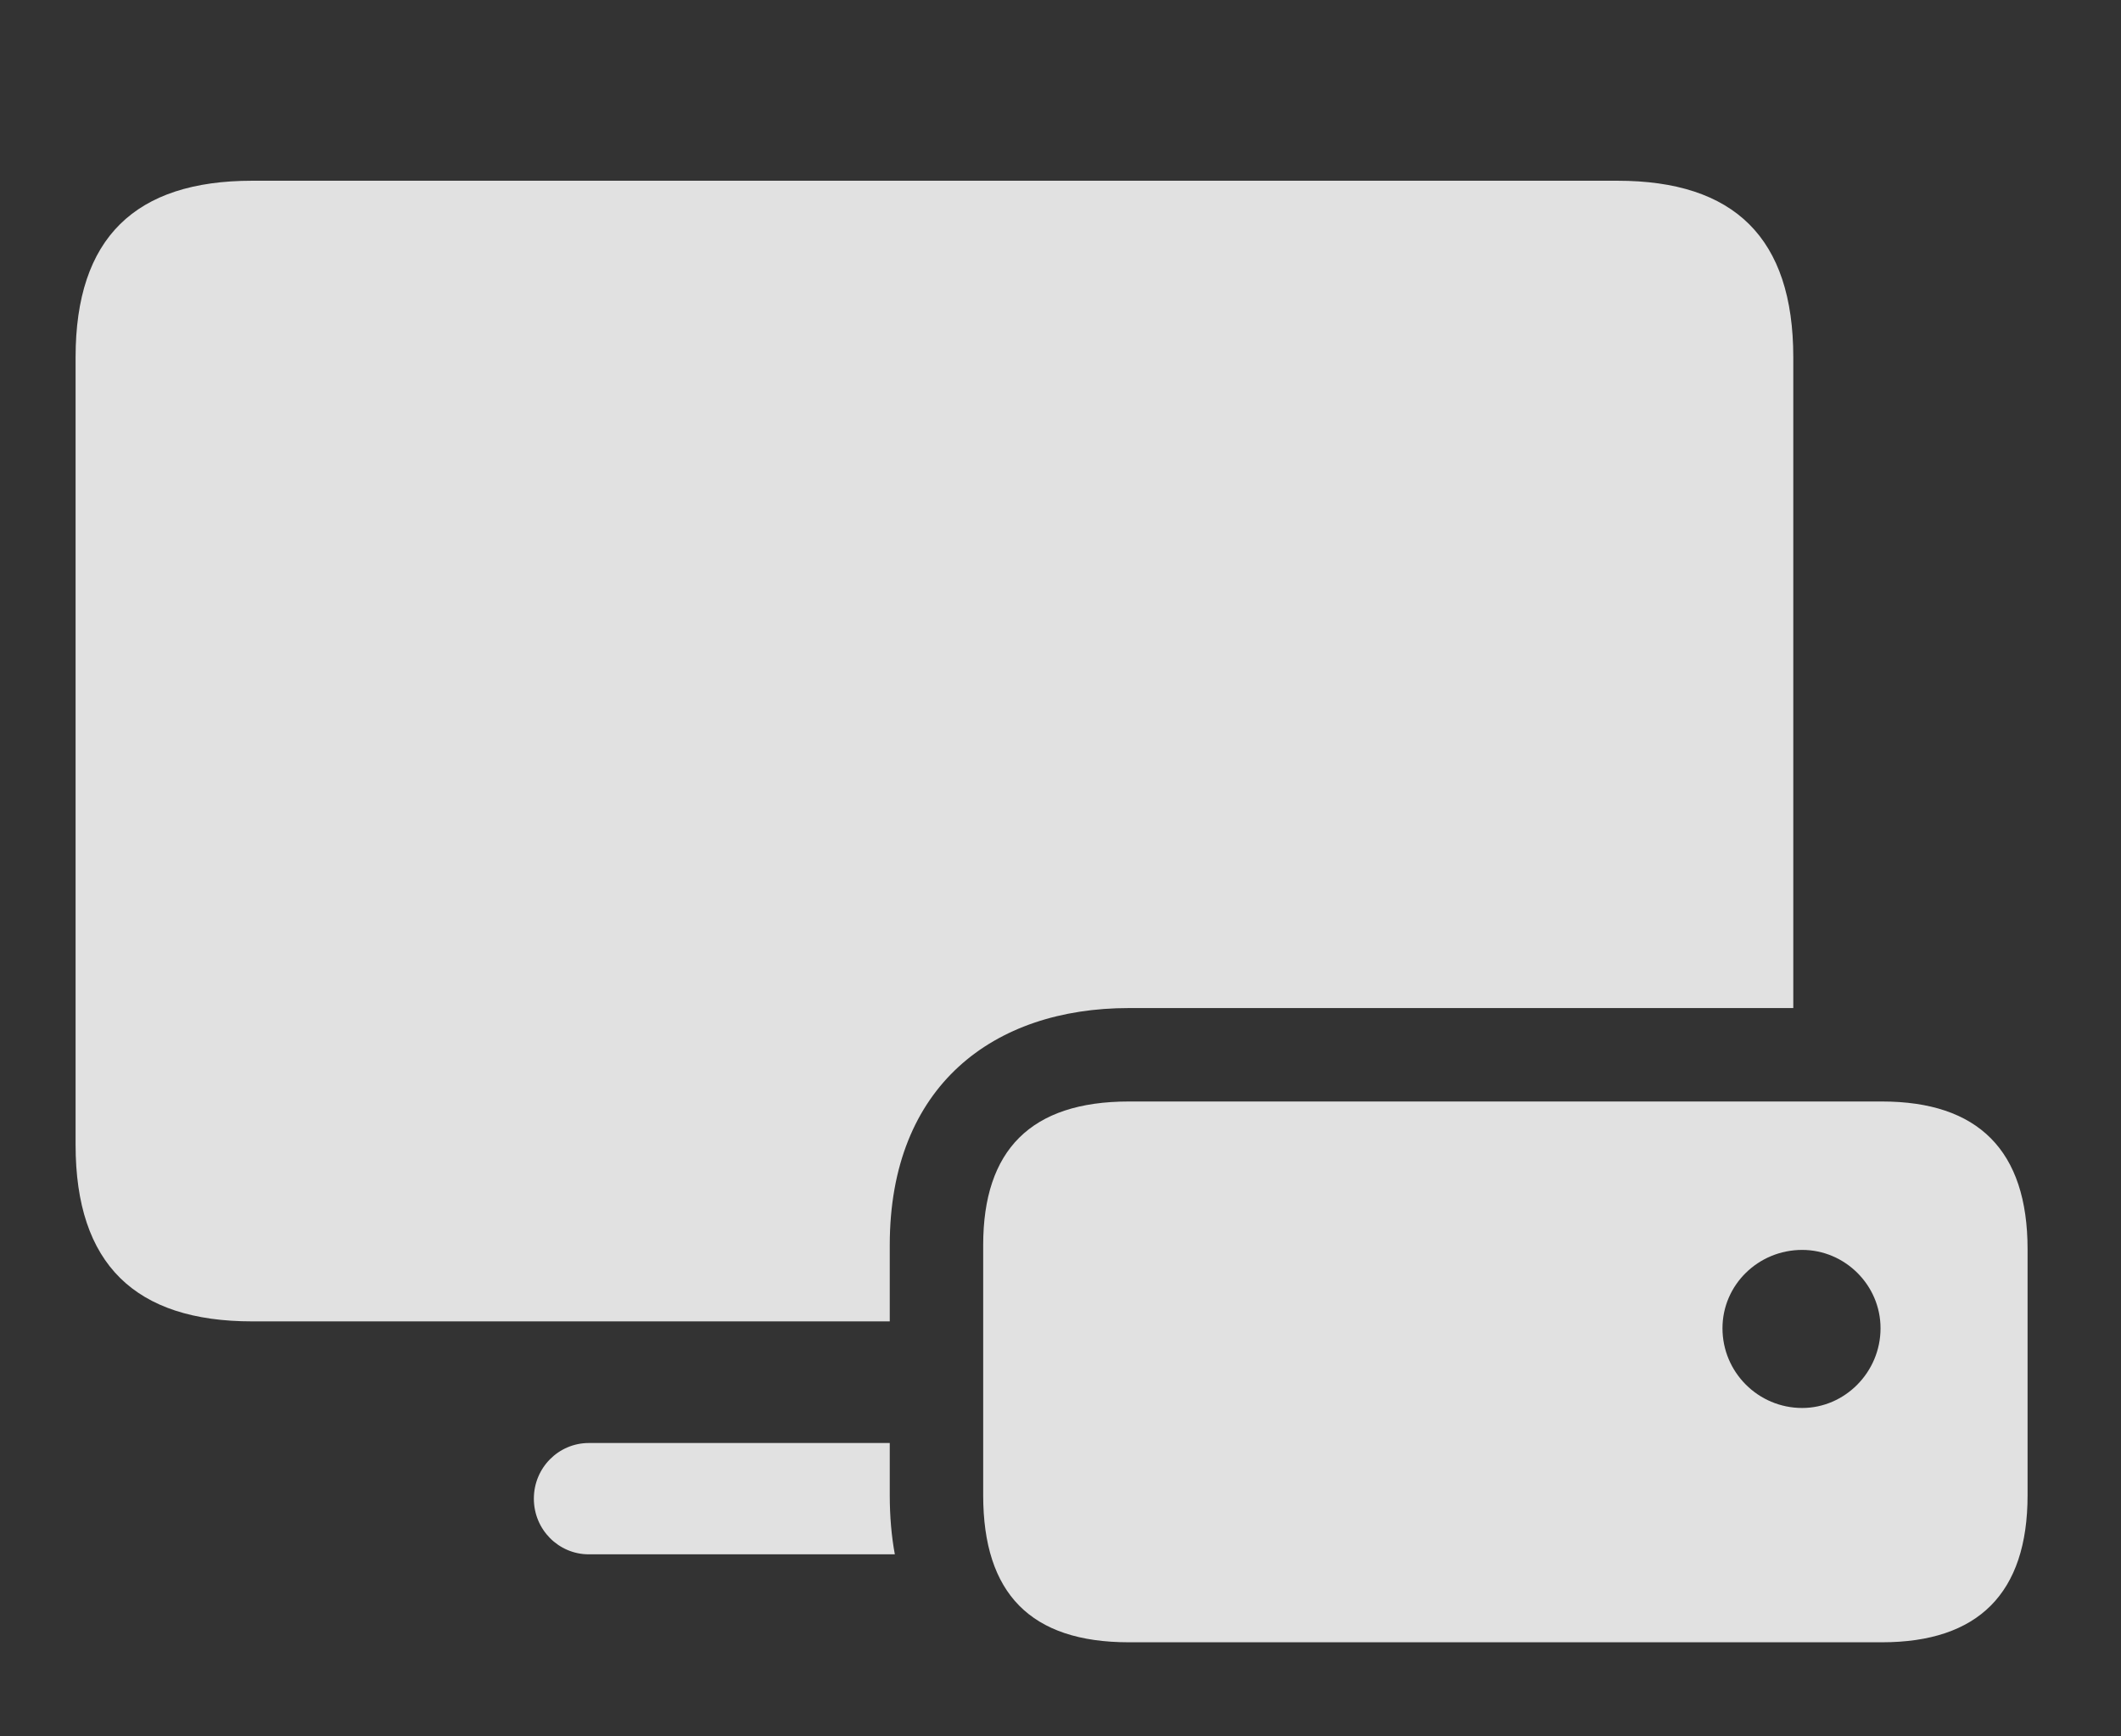 <?xml version="1.0" encoding="UTF-8"?>
<!--Generator: Apple Native CoreSVG 326-->
<!DOCTYPE svg
PUBLIC "-//W3C//DTD SVG 1.1//EN"
       "http://www.w3.org/Graphics/SVG/1.1/DTD/svg11.dtd">
<svg version="1.1" xmlns="http://www.w3.org/2000/svg" xmlns:xlink="http://www.w3.org/1999/xlink" viewBox="0 0 42.205 34.549">
 <rect x="0" y="0" width="42.205" height="34.549" fill="#333333" stroke="none"/>
 <g>
  <rect height="34.549" opacity="0" width="42.205" x="0" y="0"/>
  <path d="M17.705 29.75C17.705 30.171 17.739 30.563 17.806 30.926L11.717 30.926C11.115 30.926 10.623 30.434 10.623 29.818C10.623 29.203 11.115 28.711 11.717 28.711L17.705 28.711ZM35.684 7.109L35.684 20.057L22.463 20.057C19.77 20.057 17.705 21.602 17.705 24.773L17.705 26.291L5.018 26.291C2.693 26.291 1.504 25.156 1.504 22.777L1.504 7.109C1.504 4.73 2.693 3.596 5.018 3.596L32.184 3.596C34.508 3.596 35.684 4.73 35.684 7.109Z" fill="white" fill-opacity="0.85"/>
  <path d="M22.463 32.676L37.447 32.676C39.361 32.676 40.346 31.705 40.346 29.75L40.346 24.855C40.346 22.887 39.361 21.916 37.447 21.916L22.463 21.916C20.508 21.916 19.564 22.887 19.564 24.773L19.564 29.75C19.564 31.705 20.508 32.676 22.463 32.676ZM35.861 28.014C34.986 28.014 34.275 27.303 34.275 26.428C34.275 25.566 34.986 24.869 35.861 24.869C36.709 24.869 37.42 25.566 37.42 26.428C37.42 27.303 36.709 28.014 35.861 28.014Z" fill="white" fill-opacity="0.85"/>
 </g>
</svg>
